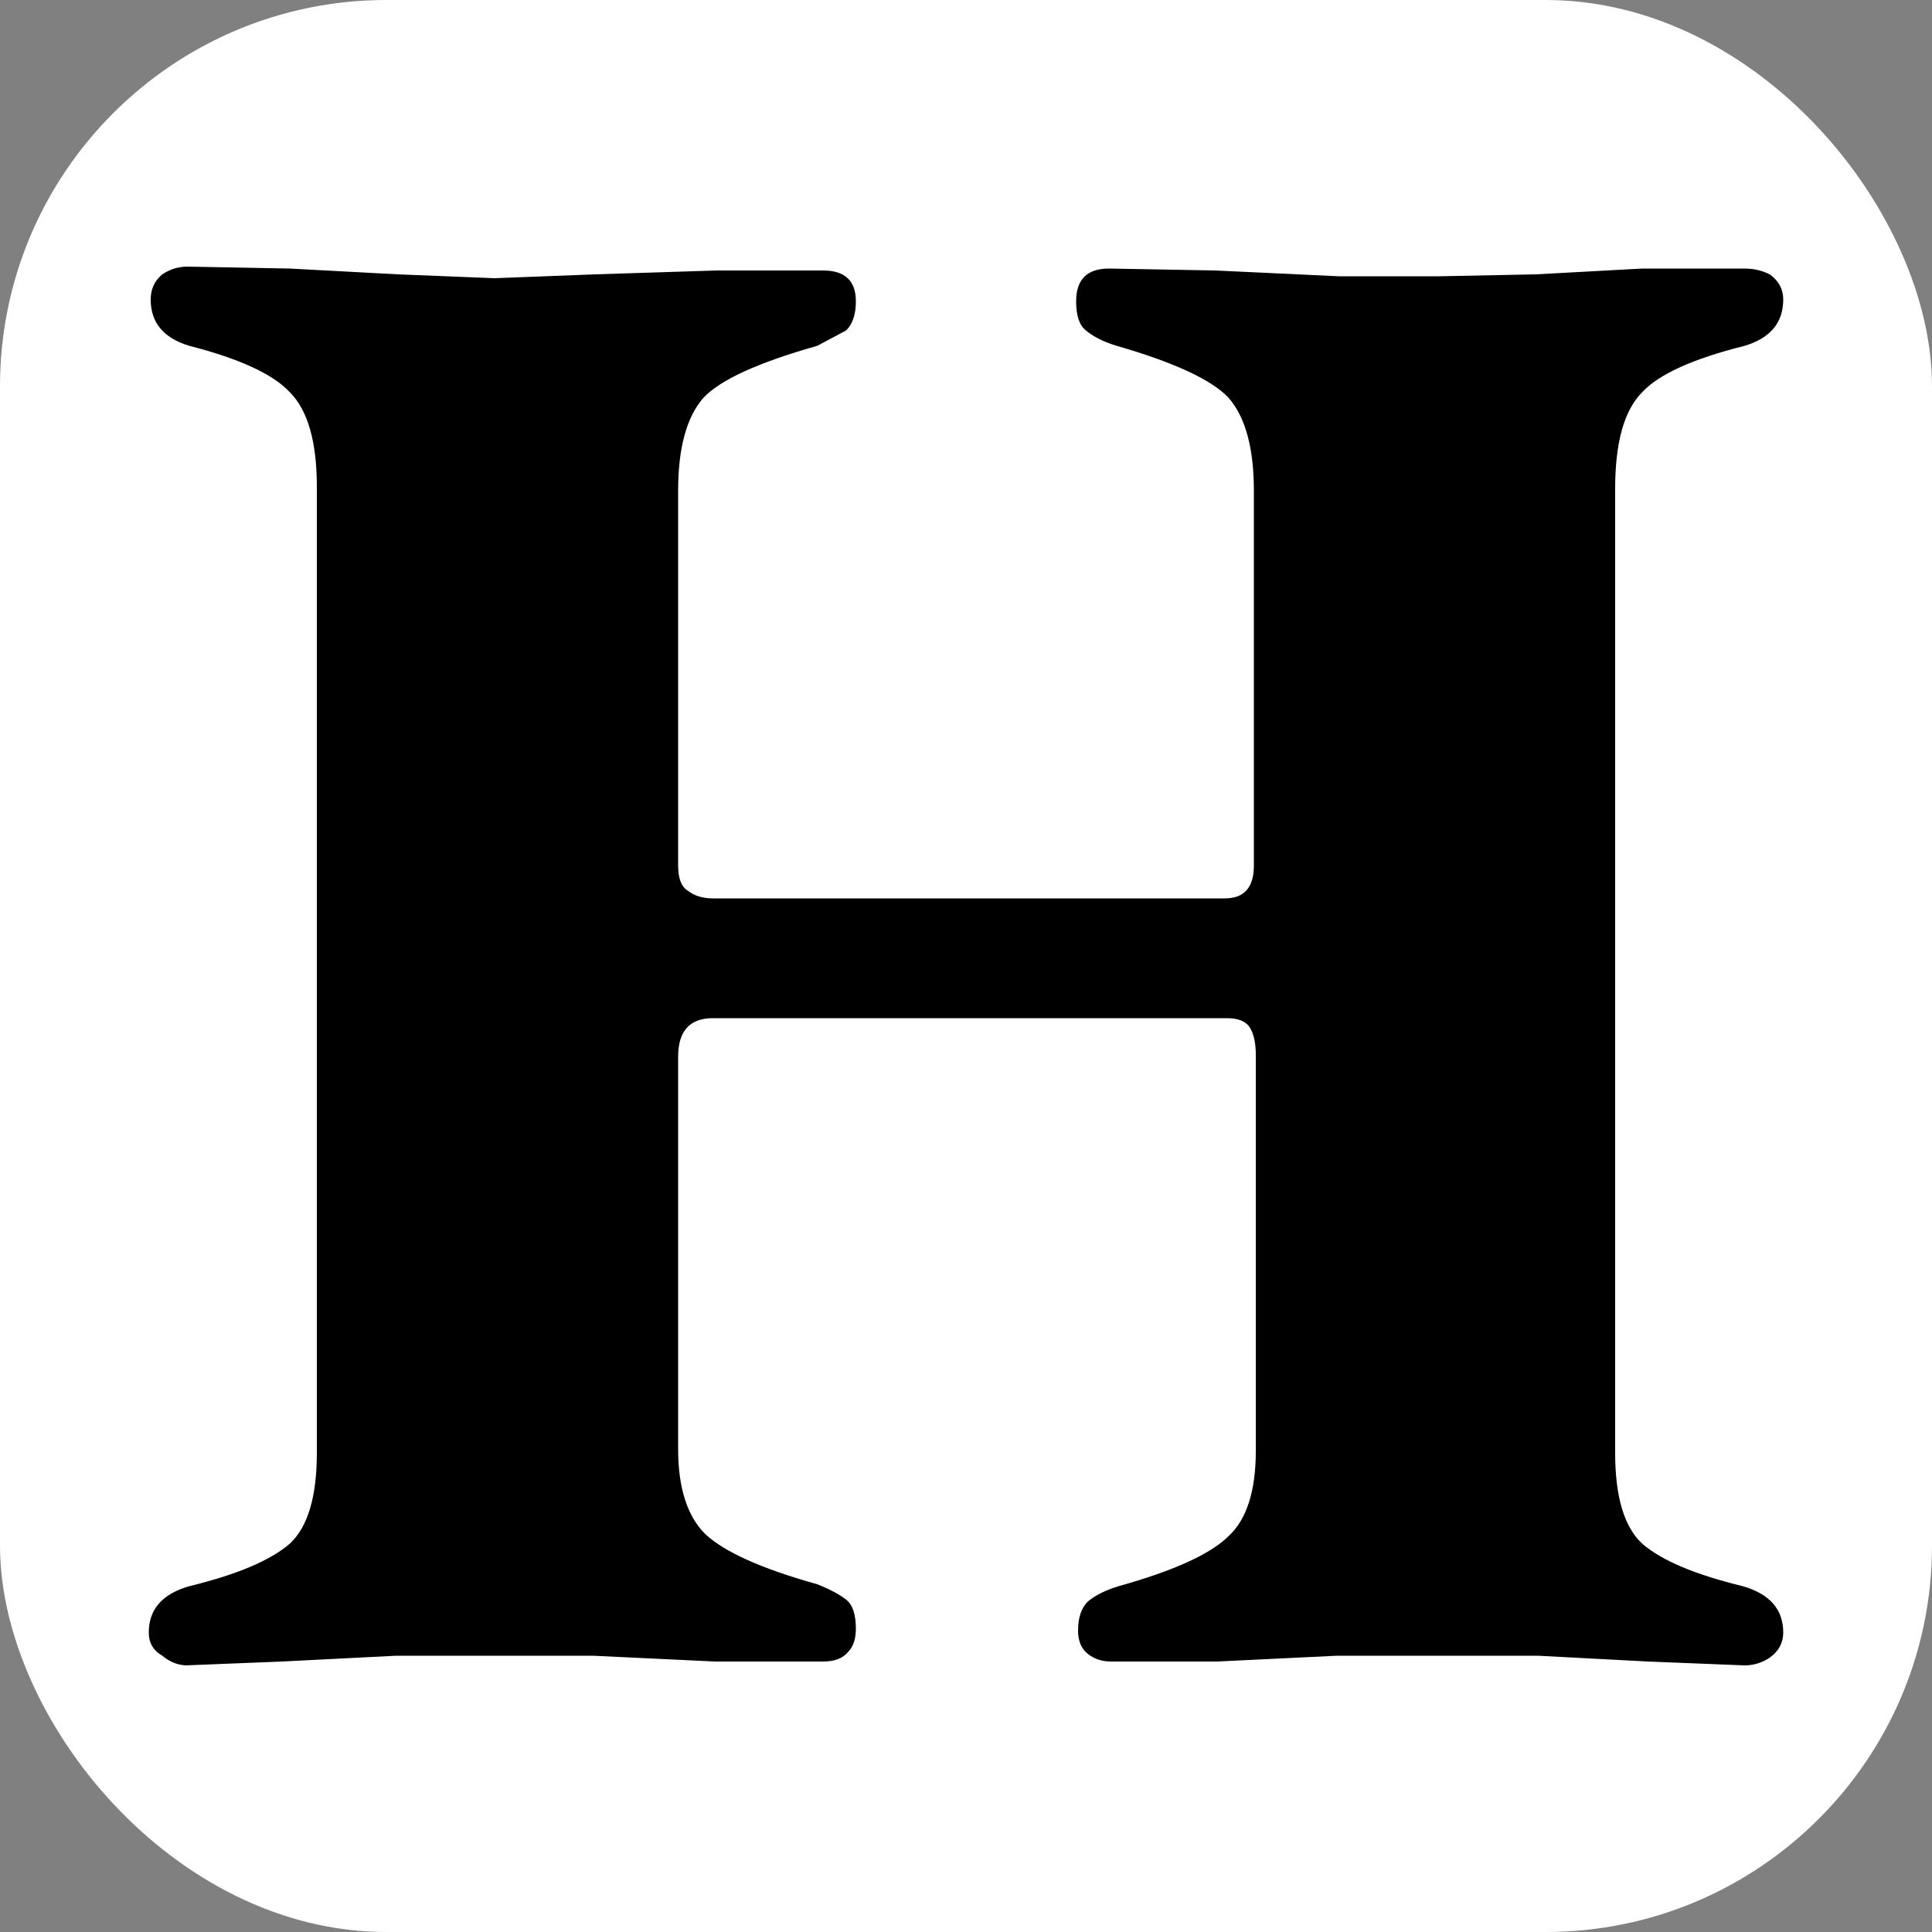<svg xmlns="http://www.w3.org/2000/svg" width="256" height="256" viewBox="0 0 100 100"><rect x="0" y="0" width="100" height="100" fill="#808080" stroke="none"/><rect width="100" height="100" fill="#fff" rx="20"/><path d="M9.7 86.2q-.7 0-1.3-.5-.7-.4-.7-1.2 0-1.8 2.1-2.4 3.7-.9 5.2-2.2 1.4-1.3 1.4-4.7v-50q0-3.5-1.4-4.9-1.3-1.4-5.2-2.4-2-.6-2-2.4 0-.8.6-1.3.6-.4 1.3-.4l5.3.1 5.6.3 5 .2 5.2-.2 6.3-.2h5.5q1.7 0 1.7 1.6 0 1-.5 1.5l-1.5.8q-4.6 1.3-5.9 2.7-1.3 1.5-1.3 4.8v19.4q0 1 .5 1.3.5.4 1.3.4h26.5q1.5 0 1.5-1.7V25.4q0-3.3-1.3-4.8-1.3-1.4-5.8-2.7-1-.3-1.6-.8-.5-.4-.5-1.5 0-1.7 1.7-1.7l5.5.1 6.4.3h5.2l5-.1 5.5-.3h5.3q.7 0 1.3.3.7.5.7 1.3 0 1.8-2 2.4-4 1-5.3 2.4-1.4 1.4-1.4 5v49.9q0 3.4 1.4 4.7 1.5 1.3 5.2 2.2 2.1.6 2.1 2.4 0 .8-.7 1.3-.6.4-1.3.4l-5-.2-5.7-.3H69.2L63 86h-5.5q-.7 0-1.2-.4t-.5-1.2q0-1 .5-1.5.6-.5 1.6-.8 4.3-1.2 5.7-2.6 1.4-1.3 1.4-4.4V54.6q0-.9-.3-1.4-.3-.5-1.2-.5H36.9q-1.8 0-1.8 2V75q0 3 1.4 4.4 1.5 1.4 5.8 2.6 1 .4 1.5.8t.5 1.5q0 .8-.4 1.2-.4.5-1.3.5L37 86l-6.3-.3H20.5l-5.9.3-5 .2Z"/></svg>